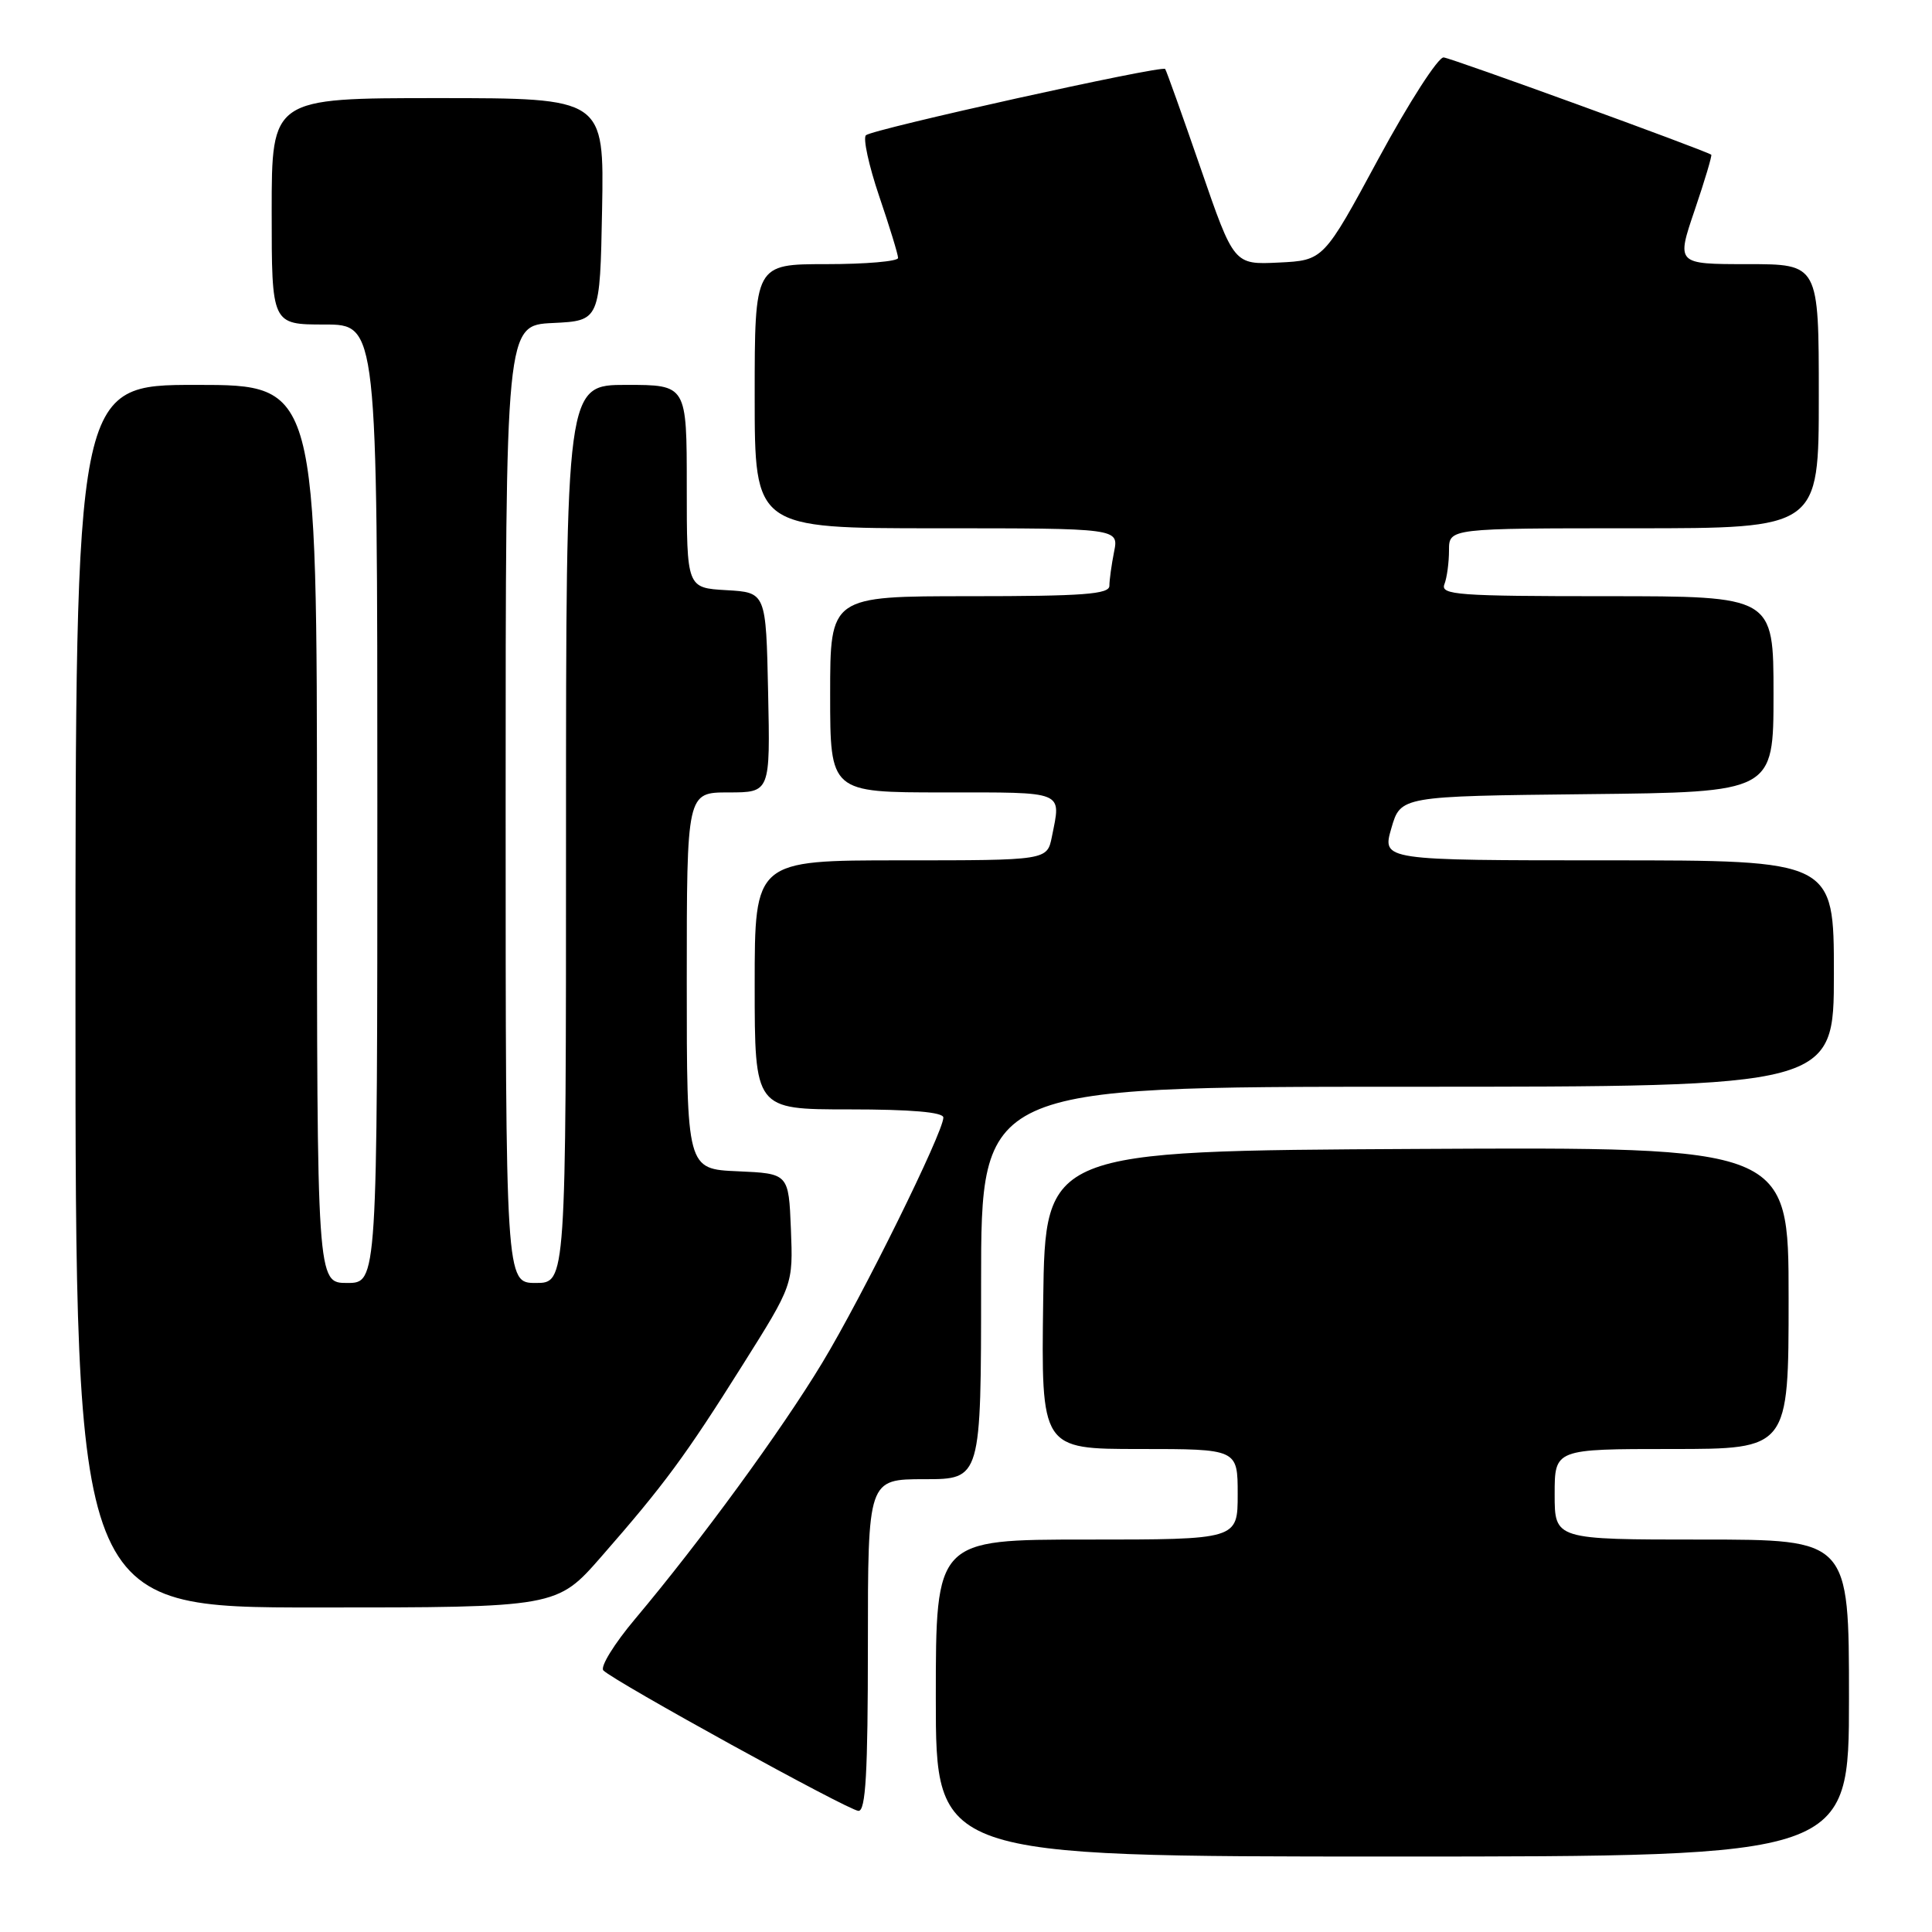 <?xml version="1.0" encoding="UTF-8" standalone="no"?>
<!DOCTYPE svg PUBLIC "-//W3C//DTD SVG 1.1//EN" "http://www.w3.org/Graphics/SVG/1.1/DTD/svg11.dtd" >
<svg xmlns="http://www.w3.org/2000/svg" xmlns:xlink="http://www.w3.org/1999/xlink" version="1.1" viewBox="0 0 256 256">
 <g >
 <path fill="currentColor"
d=" M 245.00 225.00 C 245.00 204.00 245.00 204.00 225.50 204.00 C 206.00 204.00 206.00 204.00 206.00 198.00 C 206.00 192.00 206.00 192.00 221.50 192.00 C 237.00 192.00 237.00 192.00 237.00 171.99 C 237.00 151.98 237.00 151.98 187.75 152.24 C 138.50 152.50 138.50 152.50 138.23 172.25 C 137.96 192.00 137.96 192.00 150.98 192.00 C 164.00 192.00 164.00 192.00 164.00 198.00 C 164.00 204.00 164.00 204.00 144.00 204.00 C 124.00 204.00 124.00 204.00 124.00 225.00 C 124.00 246.00 124.00 246.00 184.50 246.00 C 245.00 246.00 245.00 246.00 245.00 225.00 Z  M 115.00 218.00 C 115.00 196.00 115.00 196.00 122.50 196.00 C 130.00 196.00 130.00 196.00 130.00 170.00 C 130.00 144.00 130.00 144.00 186.50 144.00 C 243.00 144.00 243.00 144.00 243.00 129.00 C 243.00 114.00 243.00 114.00 213.06 114.00 C 183.13 114.00 183.13 114.00 184.36 109.75 C 185.59 105.50 185.59 105.50 210.29 105.23 C 235.00 104.97 235.00 104.97 235.00 91.98 C 235.00 79.00 235.00 79.00 212.89 79.00 C 193.15 79.00 190.85 78.83 191.39 77.42 C 191.73 76.55 192.00 74.52 192.00 72.92 C 192.00 70.00 192.00 70.00 216.50 70.00 C 241.00 70.00 241.00 70.00 241.00 52.50 C 241.00 35.00 241.00 35.00 231.56 35.00 C 222.12 35.00 222.12 35.00 224.56 27.83 C 225.90 23.89 226.88 20.59 226.75 20.50 C 225.70 19.83 192.31 7.69 191.29 7.61 C 190.57 7.55 186.69 13.57 182.67 21.00 C 175.38 34.50 175.38 34.50 169.44 34.79 C 163.50 35.08 163.50 35.08 159.09 22.29 C 156.66 15.26 154.55 9.34 154.39 9.14 C 153.98 8.61 115.64 17.11 114.74 17.92 C 114.33 18.30 115.12 21.93 116.49 25.98 C 117.87 30.03 119.00 33.72 119.00 34.18 C 119.00 34.63 114.72 35.00 109.50 35.00 C 100.00 35.00 100.00 35.00 100.00 52.50 C 100.00 70.00 100.00 70.00 124.12 70.00 C 148.25 70.00 148.25 70.00 147.62 73.12 C 147.28 74.84 147.00 76.87 147.00 77.62 C 147.00 78.74 143.53 79.00 128.50 79.00 C 110.00 79.00 110.00 79.00 110.00 92.00 C 110.00 105.00 110.00 105.00 125.00 105.00 C 141.28 105.00 140.61 104.72 139.38 110.87 C 138.75 114.00 138.75 114.00 119.38 114.00 C 100.00 114.00 100.00 114.00 100.00 130.50 C 100.00 147.00 100.00 147.00 112.50 147.00 C 120.75 147.00 125.00 147.37 125.00 148.08 C 125.00 150.03 114.25 171.82 108.95 180.58 C 103.53 189.56 92.83 204.20 84.17 214.50 C 81.39 217.80 79.49 220.88 79.95 221.34 C 81.40 222.81 112.45 239.91 113.75 239.95 C 114.71 239.99 115.00 234.96 115.00 218.00 Z  M 79.69 206.25 C 88.03 196.71 90.82 192.93 98.40 180.87 C 105.09 170.24 105.09 170.24 104.80 162.87 C 104.50 155.50 104.50 155.50 97.75 155.20 C 91.00 154.91 91.00 154.91 91.00 129.95 C 91.00 105.00 91.00 105.00 96.53 105.00 C 102.06 105.00 102.06 105.00 101.78 91.75 C 101.50 78.50 101.50 78.50 96.25 78.20 C 91.00 77.90 91.00 77.90 91.00 64.45 C 91.00 51.00 91.00 51.00 83.00 51.00 C 75.00 51.00 75.00 51.00 75.00 110.50 C 75.00 170.00 75.00 170.00 71.00 170.00 C 67.00 170.00 67.00 170.00 67.00 106.55 C 67.00 43.10 67.00 43.10 73.25 42.80 C 79.50 42.50 79.50 42.50 79.78 27.75 C 80.05 13.00 80.05 13.00 58.03 13.00 C 36.00 13.00 36.00 13.00 36.00 28.00 C 36.00 43.00 36.00 43.00 43.00 43.00 C 50.00 43.00 50.00 43.00 50.00 106.50 C 50.00 170.00 50.00 170.00 46.00 170.00 C 42.00 170.00 42.00 170.00 42.00 110.50 C 42.00 51.00 42.00 51.00 26.00 51.00 C 10.00 51.00 10.00 51.00 10.00 132.00 C 10.00 213.00 10.00 213.00 41.90 213.00 C 73.79 213.00 73.79 213.00 79.69 206.25 Z "/>
</g>
</svg>